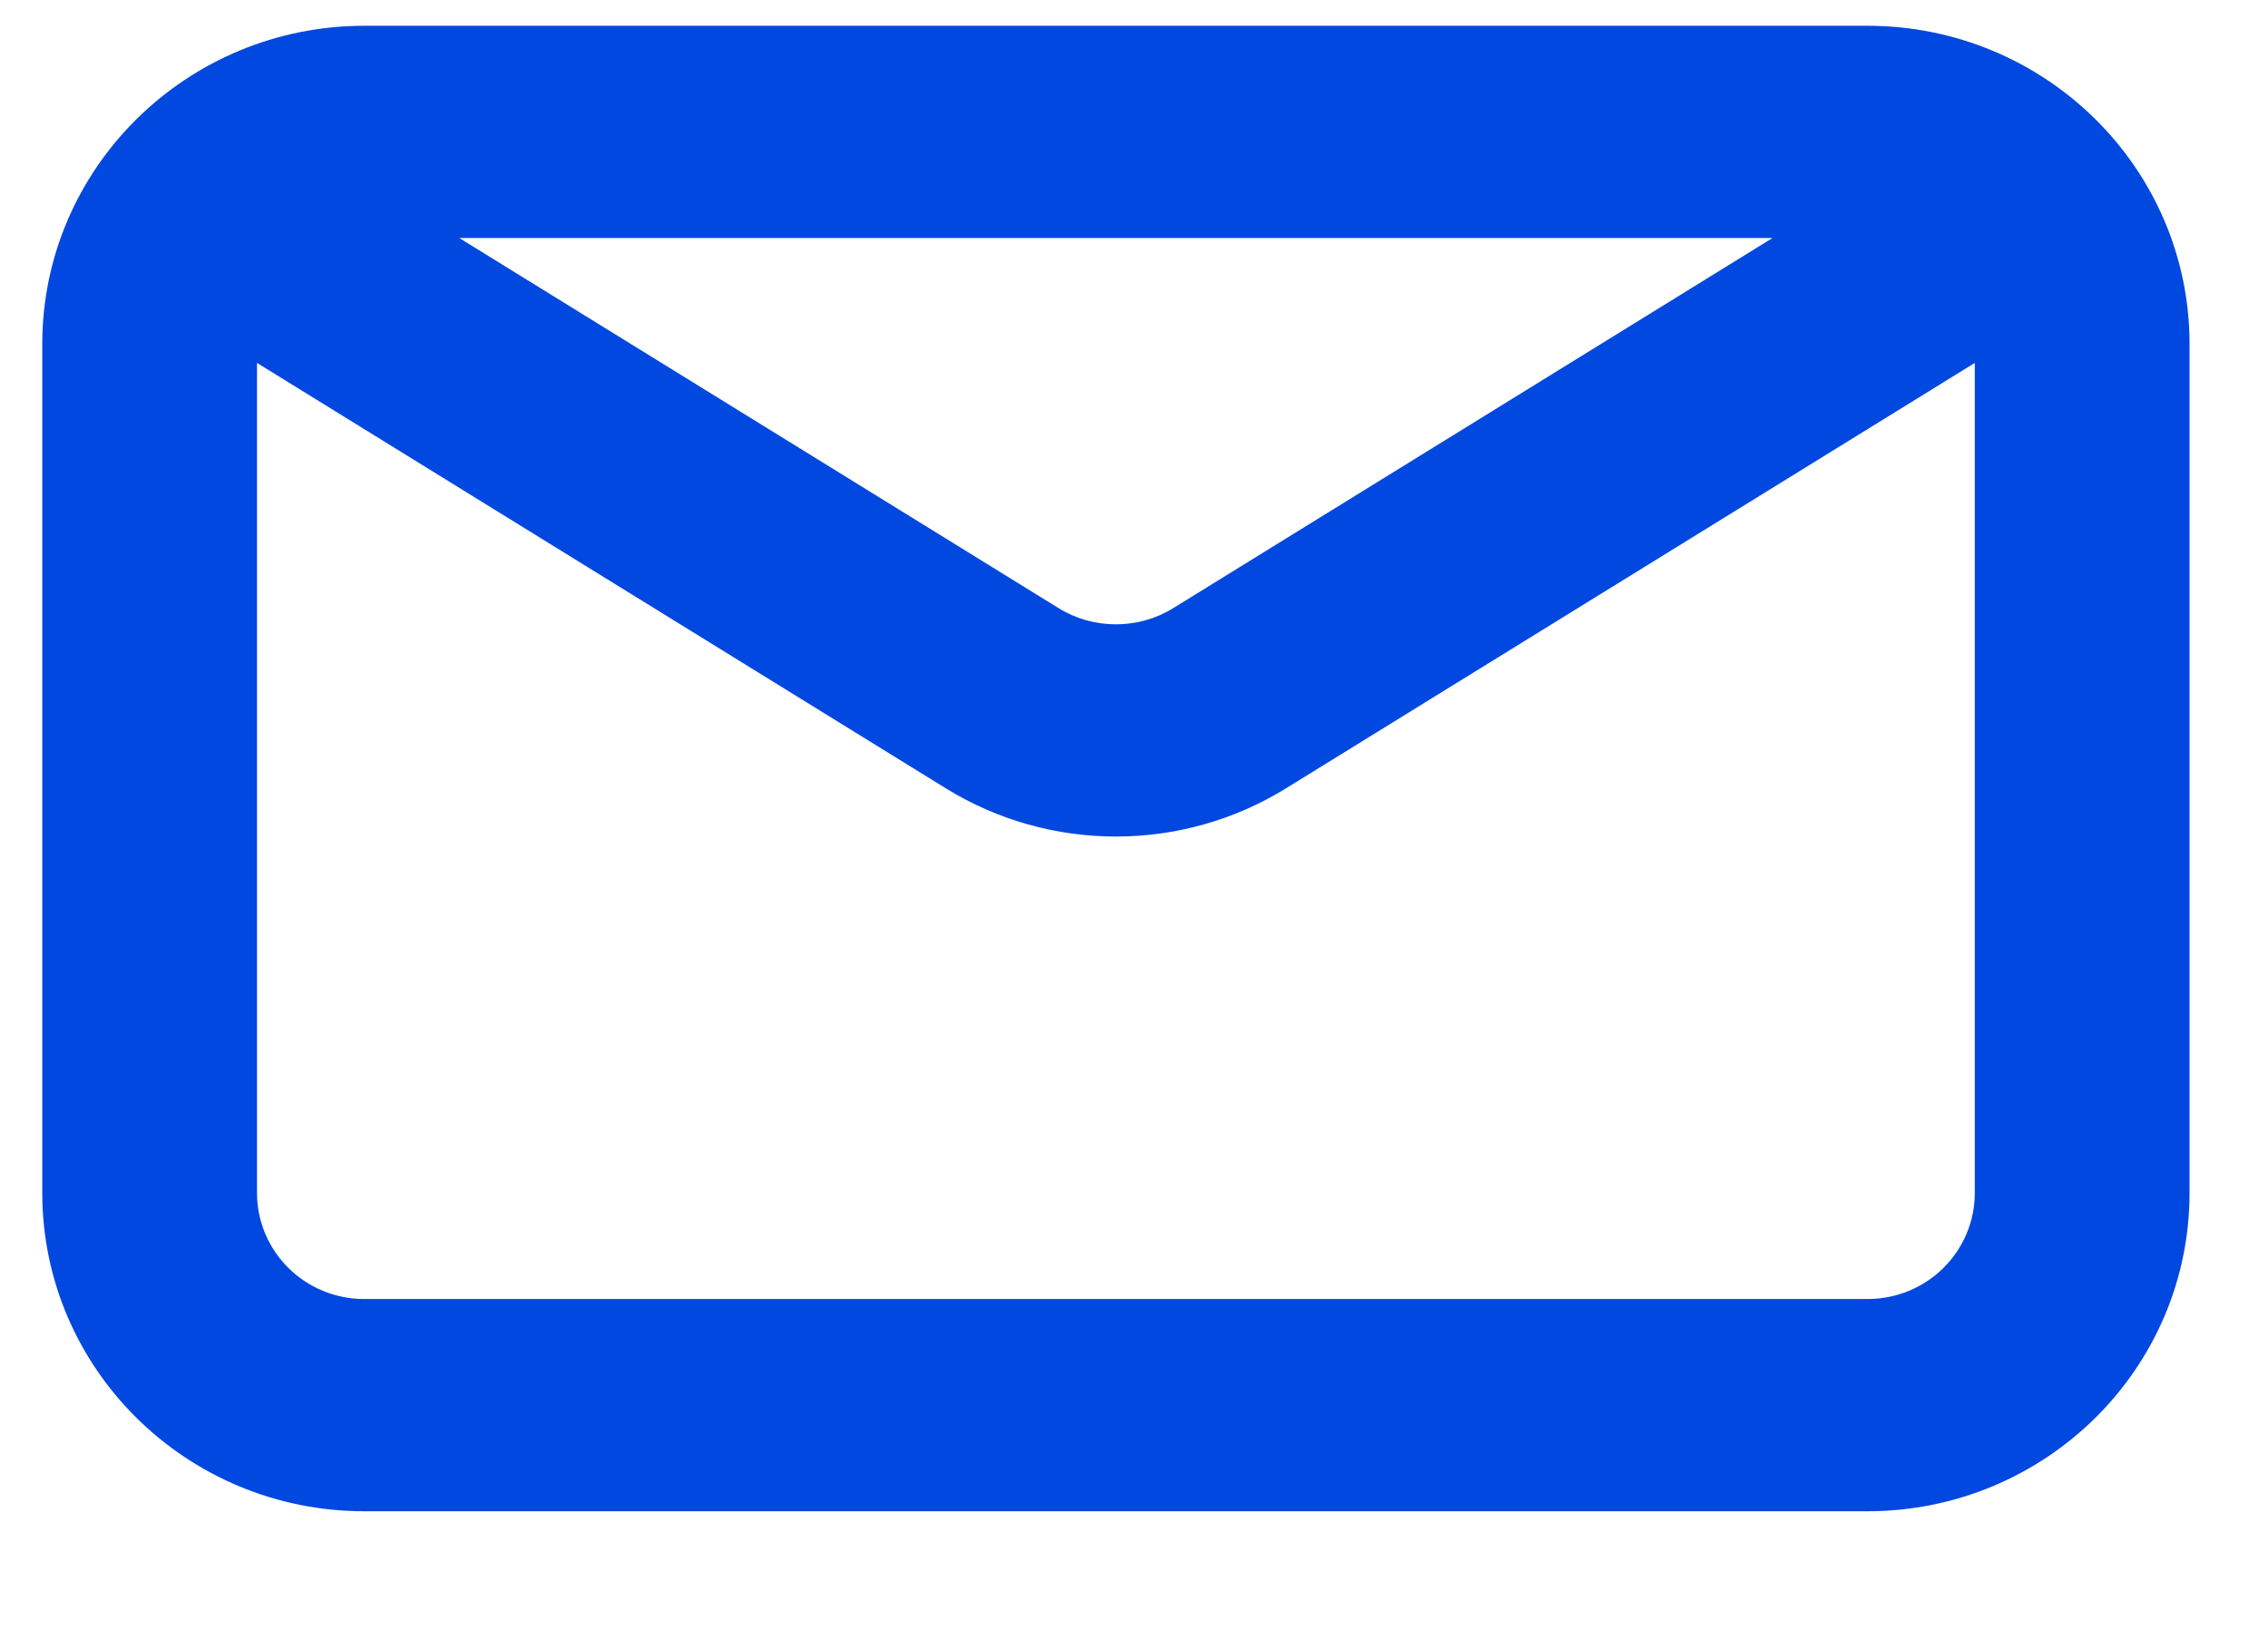 <svg class="mail_item" width="22" height="16" viewBox="0 0 22 16" fill="none" xmlns="http://www.w3.org/2000/svg">
<path d="M4.455 2.309L10.27 5.901C10.438 6.005 10.631 6.057 10.825 6.057C11.018 6.057 11.211 6.005 11.379 5.901L17.194 2.309H4.455ZM9.171 7.646L2.493 3.521V11.573C2.493 11.858 2.61 12.115 2.798 12.302C2.986 12.488 3.247 12.603 3.534 12.603H18.114C18.402 12.603 18.663 12.488 18.851 12.302C19.039 12.115 19.156 11.858 19.156 11.573V3.521L12.478 7.646C11.971 7.96 11.397 8.116 10.825 8.116C10.252 8.116 9.678 7.96 9.171 7.646ZM18.114 14.662H3.534C2.672 14.662 1.891 14.316 1.325 13.757C0.76 13.198 0.41 12.426 0.41 11.573V3.338C0.41 2.486 0.76 1.714 1.325 1.155C1.891 0.596 2.672 0.25 3.534 0.25H18.114C18.977 0.25 19.758 0.596 20.324 1.155C20.889 1.714 21.239 2.486 21.239 3.338V11.573C21.239 12.426 20.889 13.198 20.324 13.757C19.758 14.316 18.977 14.662 18.114 14.662Z" fill="#0148E1"/>
</svg>
